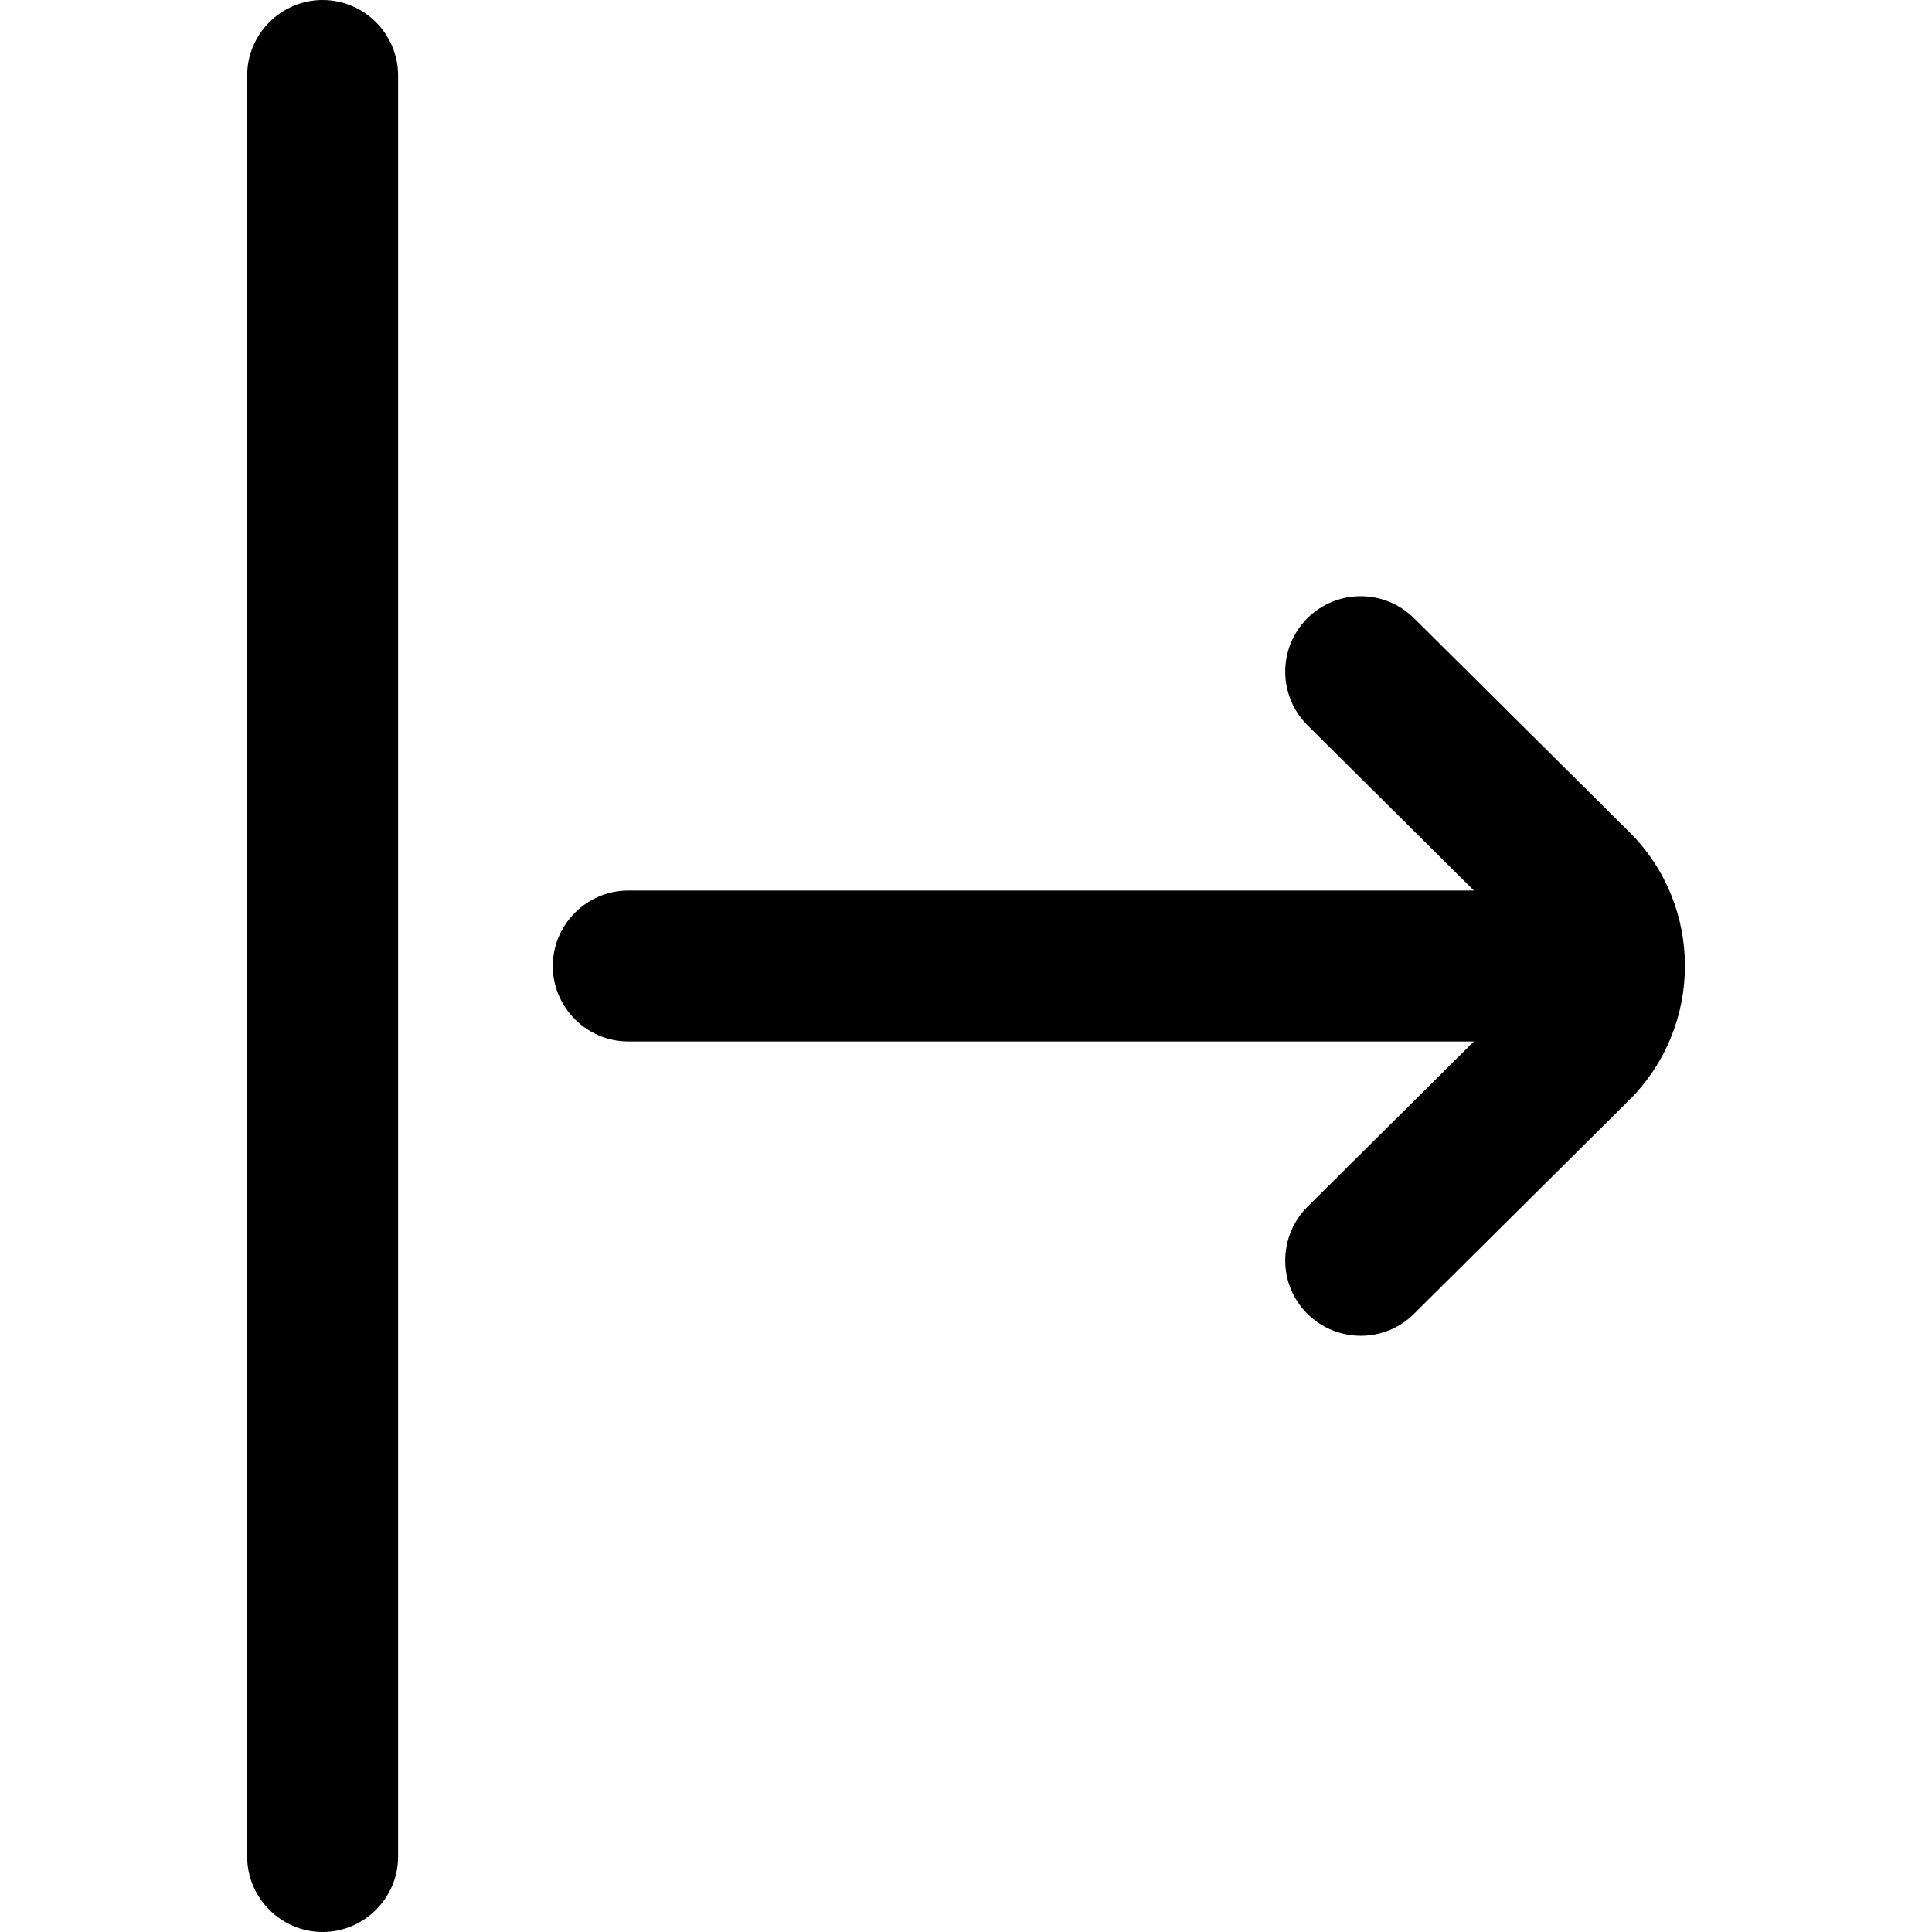 <?xml version="1.0" encoding="utf-8"?>
<!-- Generator: Adobe Illustrator 24.2.3, SVG Export Plug-In . SVG Version: 6.00 Build 0)  -->
<svg version="1.1" id="Layer_1" xmlns="http://www.w3.org/2000/svg" xmlns:xlink="http://www.w3.org/1999/xlink" x="0px" y="0px"
	 viewBox="0 0 512 512" style="enable-background:new 0 0 512 512;" xml:space="preserve">
<path d="M166.5,236h224.1l-44.1-43.8c-7.8-7.8-7.9-20.4-0.1-28.3c7.8-7.8,20.4-7.9,28.3-0.1l57.2,56.8c19.5,19.5,19.5,51.2,0,70.8
	l-57.2,56.8c-3.9,3.9-9,5.8-14.1,5.8c-5.1,0-10.3-2-14.2-5.9c-7.8-7.8-7.7-20.5,0.1-28.3l44.1-43.8H166.5c-11,0-20-9-20-20
	C146.5,245,155.5,236,166.5,236z M65.5,20v472c0,11,9,20,20,20s20-9,20-20V20c0-11-9-20-20-20C74.5,0,65.5,9,65.5,20z"/>
</svg>
